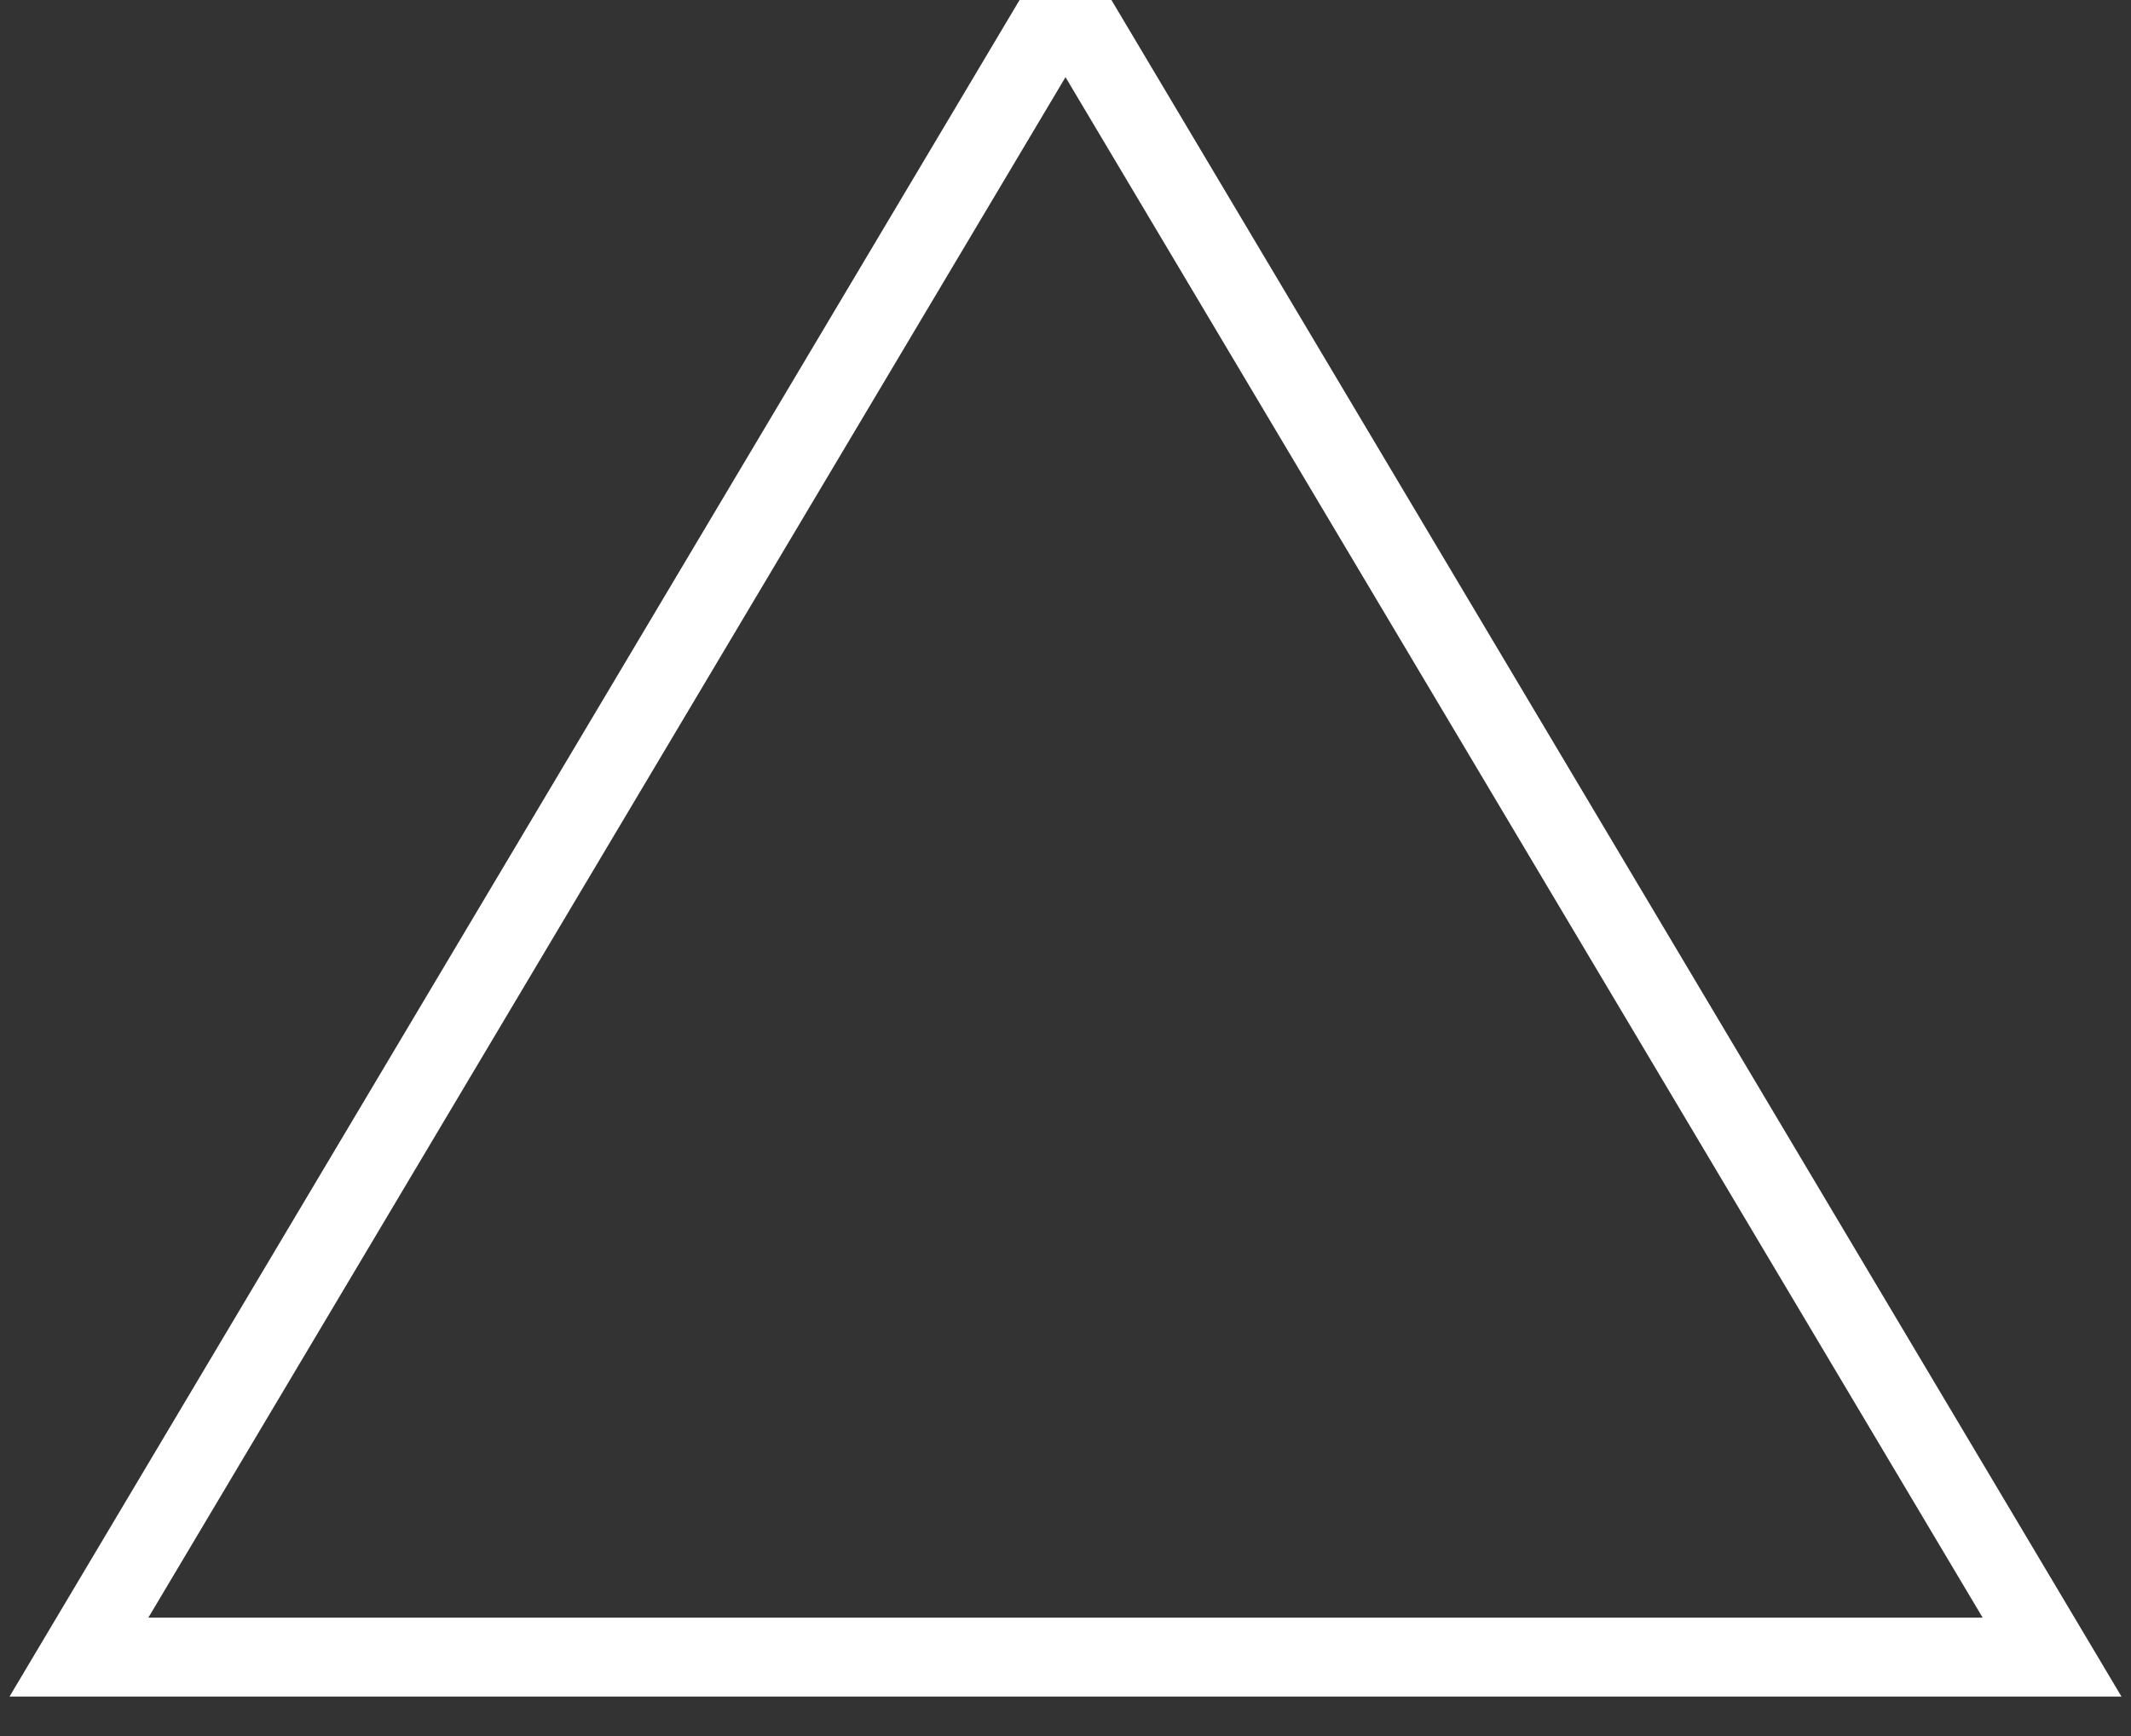 <?xml version="1.0" encoding="UTF-8"?>
<!-- Generator: Adobe Illustrator 21.0.2, SVG Export Plug-In . SVG Version: 6.00 Build 0)  -->
<svg preserveAspectRatio="xMidYMid slice" width="27px" height="22px" xmlns="http://www.w3.org/2000/svg" xmlns:xlink="http://www.w3.org/1999/xlink" id="Layer_1" x="0px" y="0px" viewBox="0 0 27 22" style="enable-background:new 0 0 27 22;" xml:space="preserve">
<rect x="0" y="0" width="27" height="22" fill="#333333" stroke="none"/>
<style type="text/css">
	.st0{fill:none;stroke:#FFFFFF;}
</style>
<title>Triangle</title>
<desc>Created with Sketch.</desc>
<g id="Page-1">
	<g id="UNSEEN_Dtop1440_ProjSingle_Info" transform="translate(-1386, -954)">
		<polygon id="Triangle" class="st0" points="1399.5,954 1412,975 1387,975   "></polygon>
	</g>
</g>
</svg>
